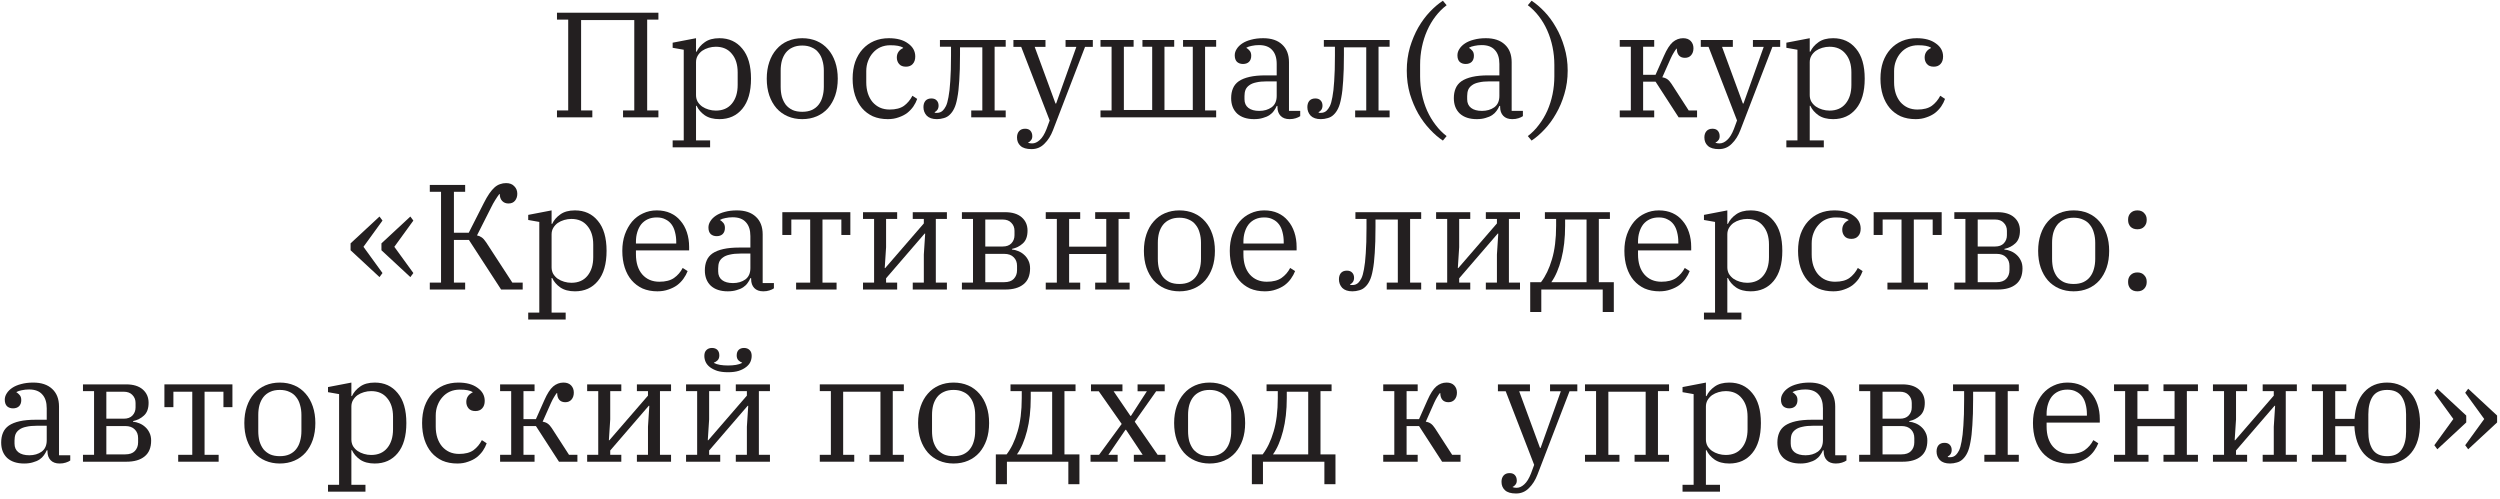 <svg width="406" height="81" viewBox="0 0 406 81" fill="none" xmlns="http://www.w3.org/2000/svg">
<path d="M90.453 17.936H92.277V3.185H90.453V2.065H106.925V3.185H105.1V17.936H106.925V19.056H101.182V17.936H103.007V3.258H94.37V17.936H96.195V19.056H90.453V17.936Z" fill="#231F20"/>
<path d="M109.239 22.805H111.039V8.078L109.239 7.761V6.934L113.034 6.204V8.394H113.132C113.407 7.794 113.845 7.283 114.446 6.861C115.046 6.423 115.84 6.204 116.83 6.204C118.387 6.204 119.628 6.772 120.553 7.907C121.493 9.027 121.964 10.65 121.964 12.776C121.964 14.902 121.493 16.532 120.553 17.669C119.628 18.788 118.387 19.348 116.83 19.348C115.857 19.348 115.062 19.137 114.446 18.715C113.845 18.293 113.407 17.782 113.132 17.182H113.034V22.805H115.321V23.924H109.239V22.805ZM116.246 17.961C117.365 17.961 118.233 17.587 118.849 16.841C119.482 16.078 119.798 15.064 119.798 13.798V11.754C119.798 10.488 119.482 9.482 118.849 8.735C118.233 7.972 117.365 7.591 116.246 7.591C115.857 7.591 115.467 7.648 115.078 7.761C114.689 7.875 114.34 8.037 114.032 8.248C113.74 8.459 113.497 8.727 113.302 9.052C113.124 9.36 113.034 9.709 113.034 10.098V15.453C113.034 15.843 113.124 16.2 113.302 16.524C113.497 16.833 113.74 17.092 114.032 17.303C114.34 17.514 114.689 17.677 115.078 17.79C115.467 17.904 115.857 17.961 116.246 17.961Z" fill="#231F20"/>
<path d="M130.286 18.155C130.886 18.155 131.405 18.058 131.843 17.863C132.297 17.652 132.662 17.368 132.938 17.011C133.23 16.638 133.441 16.208 133.571 15.721C133.717 15.218 133.79 14.674 133.79 14.09V11.461C133.79 10.877 133.717 10.342 133.571 9.855C133.441 9.352 133.23 8.922 132.938 8.565C132.662 8.191 132.297 7.907 131.843 7.713C131.405 7.502 130.886 7.396 130.286 7.396C129.67 7.396 129.143 7.502 128.705 7.713C128.267 7.907 127.902 8.191 127.61 8.565C127.334 8.922 127.123 9.352 126.977 9.855C126.847 10.342 126.782 10.877 126.782 11.461V14.09C126.782 14.674 126.847 15.218 126.977 15.721C127.123 16.208 127.334 16.638 127.61 17.011C127.902 17.368 128.267 17.652 128.705 17.863C129.143 18.058 129.67 18.155 130.286 18.155ZM130.286 19.348C129.426 19.348 128.64 19.194 127.926 18.886C127.212 18.577 126.604 18.139 126.101 17.571C125.598 16.987 125.209 16.297 124.933 15.502C124.658 14.691 124.52 13.782 124.52 12.776C124.52 11.786 124.658 10.885 124.933 10.074C125.209 9.262 125.598 8.573 126.101 8.005C126.604 7.421 127.212 6.974 127.926 6.666C128.64 6.358 129.426 6.204 130.286 6.204C131.146 6.204 131.932 6.358 132.646 6.666C133.36 6.974 133.968 7.421 134.471 8.005C134.974 8.573 135.363 9.262 135.639 10.074C135.915 10.885 136.053 11.786 136.053 12.776C136.053 13.782 135.915 14.691 135.639 15.502C135.363 16.297 134.974 16.987 134.471 17.571C133.968 18.139 133.36 18.577 132.646 18.886C131.932 19.194 131.146 19.348 130.286 19.348Z" fill="#231F20"/>
<path d="M144.185 19.348C143.277 19.348 142.466 19.194 141.752 18.886C141.054 18.561 140.462 18.115 139.976 17.547C139.489 16.963 139.116 16.273 138.856 15.478C138.597 14.666 138.467 13.766 138.467 12.776C138.467 11.77 138.605 10.861 138.881 10.05C139.173 9.238 139.578 8.548 140.097 7.981C140.616 7.413 141.233 6.974 141.947 6.666C142.676 6.358 143.479 6.204 144.355 6.204C145.669 6.204 146.707 6.488 147.47 7.056C148.248 7.607 148.638 8.313 148.638 9.173C148.638 9.693 148.5 10.098 148.224 10.39C147.964 10.682 147.599 10.829 147.129 10.829C146.626 10.829 146.253 10.682 146.01 10.39C145.766 10.098 145.645 9.749 145.645 9.344C145.645 8.987 145.734 8.678 145.912 8.419C146.091 8.159 146.342 7.956 146.667 7.81V7.737C146.456 7.607 146.18 7.51 145.839 7.445C145.515 7.38 145.093 7.348 144.574 7.348C144.007 7.348 143.479 7.453 142.993 7.664C142.522 7.875 142.117 8.175 141.776 8.565C141.436 8.938 141.168 9.384 140.973 9.903C140.779 10.407 140.681 10.958 140.681 11.559V13.36C140.681 14.025 140.771 14.634 140.949 15.186C141.127 15.721 141.379 16.184 141.703 16.573C142.044 16.963 142.441 17.263 142.895 17.474C143.366 17.685 143.893 17.79 144.477 17.79C145.466 17.79 146.245 17.587 146.813 17.182C147.38 16.76 147.835 16.216 148.175 15.551L148.954 16.062C148.808 16.484 148.597 16.898 148.321 17.303C148.045 17.693 147.713 18.042 147.324 18.35C146.934 18.642 146.472 18.877 145.937 19.056C145.418 19.251 144.834 19.348 144.185 19.348Z" fill="#231F20"/>
<path d="M152.158 19.348C151.428 19.348 150.877 19.161 150.504 18.788C150.147 18.399 149.968 17.936 149.968 17.401C149.968 16.979 150.074 16.638 150.285 16.378C150.512 16.119 150.836 15.989 151.258 15.989C151.631 15.989 151.915 16.094 152.109 16.305C152.32 16.516 152.426 16.8 152.426 17.157C152.426 17.417 152.361 17.644 152.231 17.839C152.101 18.017 151.955 18.139 151.793 18.204V18.277C151.842 18.309 151.899 18.326 151.963 18.326C152.045 18.326 152.118 18.326 152.182 18.326C152.555 18.326 152.872 18.196 153.131 17.936C153.294 17.774 153.456 17.539 153.618 17.23C153.78 16.906 153.918 16.419 154.032 15.77C154.161 15.121 154.259 14.261 154.324 13.19C154.405 12.102 154.445 10.715 154.445 9.027V7.591H152.645V6.496H163.326V7.591H161.526V17.936H163.326V19.056H157.73V17.936H159.53V7.688H155.905V8.905C155.905 10.593 155.865 11.997 155.783 13.117C155.719 14.236 155.613 15.161 155.467 15.892C155.337 16.622 155.167 17.198 154.956 17.62C154.762 18.026 154.526 18.358 154.251 18.618C153.975 18.894 153.65 19.08 153.277 19.178C152.904 19.291 152.531 19.348 152.158 19.348Z" fill="#231F20"/>
<path d="M167.523 24.216C166.696 24.216 166.096 24.038 165.723 23.681C165.35 23.34 165.163 22.886 165.163 22.318C165.163 21.896 165.277 21.555 165.504 21.295C165.731 21.036 166.056 20.906 166.477 20.906C166.85 20.906 167.134 21.011 167.329 21.222C167.54 21.45 167.645 21.75 167.645 22.123C167.645 22.399 167.572 22.618 167.426 22.78C167.296 22.959 167.15 23.072 166.988 23.121V23.194C167.167 23.259 167.377 23.291 167.621 23.291C168.043 23.291 168.456 23.105 168.862 22.732C169.267 22.375 169.632 21.782 169.957 20.955L170.468 19.567L165.845 7.615H164.579V6.496H169.786V7.615H168.034L171.416 16.817H171.514L174.798 7.615H173.047V6.496H177.475V7.615H176.21L171.003 21.149C170.662 22.042 170.2 22.772 169.616 23.34C169.048 23.924 168.351 24.216 167.523 24.216Z" fill="#231F20"/>
<path d="M178.721 17.936H180.521V7.591H178.721V6.496H184.098V7.591H182.516V17.863H187.115V7.591H185.533V6.496H190.691V7.591H189.11V17.863H193.708V7.591H192.127V6.496H197.504V7.591H195.704V17.936H197.504V19.056H178.721V17.936Z" fill="#231F20"/>
<path d="M203.662 19.348C202.494 19.348 201.577 19.048 200.912 18.447C200.263 17.831 199.939 16.995 199.939 15.94C199.939 15.34 200.036 14.812 200.231 14.358C200.426 13.887 200.742 13.498 201.18 13.19C201.634 12.881 202.218 12.646 202.932 12.484C203.645 12.321 204.513 12.24 205.535 12.24H207.336V10.39C207.336 9.4 207.092 8.646 206.606 8.127C206.135 7.591 205.422 7.323 204.464 7.323C204.043 7.323 203.653 7.364 203.297 7.445C202.94 7.51 202.648 7.607 202.421 7.737V7.786C202.599 7.883 202.769 8.029 202.932 8.224C203.11 8.419 203.199 8.695 203.199 9.052C203.199 9.473 203.078 9.806 202.834 10.05C202.591 10.277 202.267 10.39 201.861 10.39C201.472 10.39 201.147 10.277 200.888 10.05C200.645 9.806 200.523 9.449 200.523 8.979C200.523 8.621 200.628 8.281 200.839 7.956C201.05 7.615 201.35 7.315 201.739 7.056C202.129 6.796 202.607 6.593 203.175 6.447C203.759 6.285 204.416 6.204 205.146 6.204C206.46 6.204 207.482 6.544 208.211 7.226C208.958 7.907 209.331 8.865 209.331 10.098V18.009H211.155V18.861C210.977 18.991 210.734 19.105 210.426 19.202C210.134 19.299 209.801 19.348 209.428 19.348C208.795 19.348 208.309 19.169 207.968 18.812C207.628 18.456 207.457 17.977 207.457 17.376V17.206H207.336C207.222 17.482 207.068 17.75 206.873 18.009C206.695 18.269 206.46 18.496 206.168 18.691C205.876 18.886 205.519 19.04 205.097 19.153C204.692 19.283 204.213 19.348 203.662 19.348ZM204.513 18.009C205.292 18.009 205.957 17.814 206.508 17.425C207.06 17.019 207.336 16.403 207.336 15.575V13.214H205.754C205.057 13.214 204.473 13.271 204.002 13.384C203.532 13.482 203.159 13.636 202.883 13.847C202.607 14.042 202.404 14.285 202.275 14.577C202.161 14.869 202.104 15.21 202.104 15.599V16.111C202.104 16.727 202.315 17.198 202.737 17.522C203.159 17.847 203.751 18.009 204.513 18.009Z" fill="#231F20"/>
<path d="M214.506 19.348C213.776 19.348 213.225 19.161 212.852 18.788C212.495 18.399 212.316 17.936 212.316 17.401C212.316 16.979 212.422 16.638 212.633 16.378C212.86 16.119 213.184 15.989 213.606 15.989C213.979 15.989 214.263 16.094 214.457 16.305C214.668 16.516 214.774 16.8 214.774 17.157C214.774 17.417 214.709 17.644 214.579 17.839C214.449 18.017 214.303 18.139 214.141 18.204V18.277C214.19 18.309 214.247 18.326 214.311 18.326C214.393 18.326 214.466 18.326 214.53 18.326C214.904 18.326 215.22 18.196 215.479 17.936C215.642 17.774 215.804 17.539 215.966 17.23C216.128 16.906 216.266 16.419 216.38 15.77C216.509 15.121 216.607 14.261 216.672 13.19C216.753 12.102 216.793 10.715 216.793 9.027V7.591H214.993V6.496H225.674V7.591H223.874V17.936H225.674V19.056H220.078V17.936H221.878V7.688H218.253V8.905C218.253 10.593 218.213 11.997 218.131 13.117C218.067 14.236 217.961 15.161 217.815 15.892C217.685 16.622 217.515 17.198 217.304 17.62C217.11 18.026 216.874 18.358 216.599 18.618C216.323 18.894 215.998 19.08 215.625 19.178C215.252 19.291 214.879 19.348 214.506 19.348Z" fill="#231F20"/>
<path d="M234.324 22.829C233.627 22.375 232.929 21.774 232.232 21.028C231.534 20.297 230.901 19.445 230.334 18.472C229.782 17.498 229.328 16.427 228.971 15.259C228.631 14.074 228.46 12.808 228.46 11.461C228.46 10.131 228.631 8.873 228.971 7.688C229.328 6.504 229.782 5.425 230.334 4.451C230.901 3.477 231.534 2.625 232.232 1.895C232.929 1.165 233.627 0.573 234.324 0.118L234.932 0.848C234.267 1.351 233.667 1.952 233.132 2.65C232.597 3.347 232.142 4.118 231.769 4.962C231.396 5.806 231.112 6.699 230.918 7.64C230.723 8.581 230.626 9.546 230.626 10.536V12.411C230.626 13.384 230.723 14.35 230.918 15.307C231.112 16.248 231.396 17.141 231.769 17.985C232.142 18.812 232.597 19.575 233.132 20.273C233.667 20.987 234.267 21.596 234.932 22.099L234.324 22.829Z" fill="#231F20"/>
<path d="M239.825 19.348C238.657 19.348 237.741 19.048 237.076 18.447C236.427 17.831 236.103 16.995 236.103 15.94C236.103 15.34 236.2 14.812 236.395 14.358C236.589 13.887 236.906 13.498 237.344 13.19C237.798 12.881 238.382 12.646 239.095 12.484C239.809 12.321 240.677 12.24 241.699 12.24H243.499V10.39C243.499 9.4 243.256 8.646 242.769 8.127C242.299 7.591 241.585 7.323 240.628 7.323C240.206 7.323 239.817 7.364 239.46 7.445C239.104 7.51 238.812 7.607 238.584 7.737V7.786C238.763 7.883 238.933 8.029 239.095 8.224C239.274 8.419 239.363 8.695 239.363 9.052C239.363 9.473 239.241 9.806 238.998 10.05C238.755 10.277 238.43 10.39 238.025 10.39C237.636 10.39 237.311 10.277 237.052 10.05C236.808 9.806 236.687 9.449 236.687 8.979C236.687 8.621 236.792 8.281 237.003 7.956C237.214 7.615 237.514 7.315 237.903 7.056C238.292 6.796 238.771 6.593 239.339 6.447C239.923 6.285 240.58 6.204 241.31 6.204C242.623 6.204 243.645 6.544 244.375 7.226C245.121 7.907 245.494 8.865 245.494 10.098V18.009H247.319V18.861C247.141 18.991 246.898 19.105 246.589 19.202C246.297 19.299 245.965 19.348 245.592 19.348C244.959 19.348 244.473 19.169 244.132 18.812C243.791 18.456 243.621 17.977 243.621 17.376V17.206H243.499C243.386 17.482 243.232 17.75 243.037 18.009C242.859 18.269 242.623 18.496 242.331 18.691C242.039 18.886 241.683 19.04 241.261 19.153C240.855 19.283 240.377 19.348 239.825 19.348ZM240.677 18.009C241.455 18.009 242.121 17.814 242.672 17.425C243.224 17.019 243.499 16.403 243.499 15.575V13.214H241.918C241.22 13.214 240.636 13.271 240.166 13.384C239.696 13.482 239.322 13.636 239.047 13.847C238.771 14.042 238.568 14.285 238.438 14.577C238.325 14.869 238.268 15.21 238.268 15.599V16.111C238.268 16.727 238.479 17.198 238.901 17.522C239.322 17.847 239.915 18.009 240.677 18.009Z" fill="#231F20"/>
<path d="M248.12 22.099C248.785 21.596 249.385 20.987 249.92 20.273C250.455 19.575 250.91 18.812 251.283 17.985C251.656 17.141 251.94 16.248 252.134 15.307C252.329 14.35 252.426 13.384 252.426 12.411V10.536C252.426 9.546 252.329 8.581 252.134 7.64C251.94 6.699 251.656 5.806 251.283 4.962C250.91 4.118 250.455 3.347 249.92 2.65C249.385 1.952 248.785 1.351 248.12 0.848L248.728 0.118C249.425 0.573 250.123 1.165 250.82 1.895C251.518 2.625 252.142 3.477 252.694 4.451C253.262 5.425 253.716 6.504 254.056 7.688C254.413 8.873 254.592 10.131 254.592 11.461C254.592 12.808 254.413 14.074 254.056 15.259C253.716 16.427 253.262 17.498 252.694 18.472C252.142 19.445 251.518 20.297 250.82 21.028C250.123 21.774 249.425 22.375 248.728 22.829L248.12 22.099Z" fill="#231F20"/>
<path d="M263.047 17.936H264.848V7.591H263.047V6.496H268.643V7.591H266.843V12.143H268.862L270.225 9.076C270.695 8.005 271.174 7.258 271.66 6.836C272.163 6.415 272.723 6.204 273.339 6.204C273.875 6.204 274.288 6.358 274.58 6.666C274.872 6.974 275.018 7.364 275.018 7.834C275.018 8.305 274.888 8.686 274.629 8.979C274.386 9.254 274.053 9.392 273.631 9.392C273.21 9.392 272.885 9.262 272.658 9.003C272.431 8.743 272.317 8.378 272.317 7.907H272.244C272.115 8.07 271.969 8.289 271.806 8.565C271.644 8.824 271.482 9.133 271.32 9.49L269.957 12.557C270.282 12.605 270.557 12.711 270.785 12.873C271.012 13.035 271.231 13.279 271.441 13.603L274.24 17.936H275.602V19.056H272.609L268.862 13.263H266.843V17.936H268.643V19.056H263.047V17.936Z" fill="#231F20"/>
<path d="M279.151 24.216C278.324 24.216 277.724 24.038 277.351 23.681C276.978 23.34 276.791 22.886 276.791 22.318C276.791 21.896 276.905 21.555 277.132 21.295C277.359 21.036 277.683 20.906 278.105 20.906C278.478 20.906 278.762 21.011 278.957 21.222C279.167 21.45 279.273 21.75 279.273 22.123C279.273 22.399 279.2 22.618 279.054 22.78C278.924 22.959 278.778 23.072 278.616 23.121V23.194C278.794 23.259 279.005 23.291 279.248 23.291C279.67 23.291 280.084 23.105 280.489 22.732C280.895 22.375 281.26 21.782 281.584 20.955L282.095 19.567L277.472 7.615H276.207V6.496H281.414V7.615H279.662L283.044 16.817H283.141L286.426 7.615H284.674V6.496H289.103V7.615H287.837L282.63 21.149C282.29 22.042 281.828 22.772 281.244 23.34C280.676 23.924 279.978 24.216 279.151 24.216Z" fill="#231F20"/>
<path d="M290.105 22.805H291.906V8.078L290.105 7.761V6.934L293.901 6.204V8.394H293.998C294.274 7.794 294.712 7.283 295.312 6.861C295.912 6.423 296.707 6.204 297.696 6.204C299.253 6.204 300.494 6.772 301.419 7.907C302.36 9.027 302.83 10.65 302.83 12.776C302.83 14.902 302.36 16.532 301.419 17.669C300.494 18.788 299.253 19.348 297.696 19.348C296.723 19.348 295.928 19.137 295.312 18.715C294.712 18.293 294.274 17.782 293.998 17.182H293.901V22.805H296.188V23.924H290.105V22.805ZM297.112 17.961C298.232 17.961 299.099 17.587 299.716 16.841C300.348 16.078 300.665 15.064 300.665 13.798V11.754C300.665 10.488 300.348 9.482 299.716 8.735C299.099 7.972 298.232 7.591 297.112 7.591C296.723 7.591 296.334 7.648 295.944 7.761C295.555 7.875 295.206 8.037 294.898 8.248C294.606 8.459 294.363 8.727 294.168 9.052C293.99 9.36 293.901 9.709 293.901 10.098V15.453C293.901 15.843 293.99 16.2 294.168 16.524C294.363 16.833 294.606 17.092 294.898 17.303C295.206 17.514 295.555 17.677 295.944 17.79C296.334 17.904 296.723 17.961 297.112 17.961Z" fill="#231F20"/>
<path d="M311.104 19.348C310.195 19.348 309.384 19.194 308.671 18.886C307.973 18.561 307.381 18.115 306.894 17.547C306.408 16.963 306.035 16.273 305.775 15.478C305.516 14.666 305.386 13.766 305.386 12.776C305.386 11.77 305.524 10.861 305.8 10.05C306.092 9.238 306.497 8.548 307.016 7.981C307.535 7.413 308.152 6.974 308.865 6.666C309.595 6.358 310.398 6.204 311.274 6.204C312.588 6.204 313.626 6.488 314.388 7.056C315.167 7.607 315.556 8.313 315.556 9.173C315.556 9.693 315.418 10.098 315.143 10.39C314.883 10.682 314.518 10.829 314.048 10.829C313.545 10.829 313.172 10.682 312.929 10.39C312.685 10.098 312.564 9.749 312.564 9.344C312.564 8.987 312.653 8.678 312.831 8.419C313.01 8.159 313.261 7.956 313.586 7.81V7.737C313.375 7.607 313.099 7.51 312.758 7.445C312.434 7.38 312.012 7.348 311.493 7.348C310.925 7.348 310.398 7.453 309.912 7.664C309.441 7.875 309.036 8.175 308.695 8.565C308.354 8.938 308.087 9.384 307.892 9.903C307.697 10.407 307.6 10.958 307.6 11.559V13.36C307.6 14.025 307.689 14.634 307.868 15.186C308.046 15.721 308.298 16.184 308.622 16.573C308.963 16.963 309.36 17.263 309.814 17.474C310.285 17.685 310.812 17.79 311.396 17.79C312.385 17.79 313.164 17.587 313.731 17.182C314.299 16.76 314.753 16.216 315.094 15.551L315.873 16.062C315.727 16.484 315.516 16.898 315.24 17.303C314.964 17.693 314.632 18.042 314.242 18.35C313.853 18.642 313.391 18.877 312.856 19.056C312.337 19.251 311.753 19.348 311.104 19.348Z" fill="#231F20"/>
<path d="M56.934 40.642V39.522L61.63 35.165L62.117 35.822L59.026 40.082L62.117 44.342L61.63 44.999L56.934 40.642ZM61.946 40.642V39.522L66.642 35.165L67.129 35.822L64.039 40.082L67.129 44.342L66.642 44.999L61.946 40.642Z" fill="#231F20"/>
<path d="M69.799 45.899H71.624V31.148H69.799V30.029H75.541V31.148H73.717V37.794H76.126L78.534 33.047C78.859 32.398 79.167 31.862 79.459 31.44C79.751 31.018 80.035 30.686 80.31 30.442C80.602 30.183 80.903 30.004 81.211 29.907C81.519 29.793 81.843 29.736 82.184 29.736C82.768 29.736 83.214 29.907 83.522 30.248C83.847 30.572 84.009 30.978 84.009 31.465C84.009 31.903 83.887 32.276 83.644 32.584C83.4 32.893 83.044 33.047 82.573 33.047C82.151 33.047 81.811 32.909 81.551 32.633C81.292 32.357 81.162 31.984 81.162 31.514H81.089C80.878 31.789 80.651 32.122 80.408 32.511C80.164 32.901 79.954 33.282 79.775 33.656L77.464 38.232C77.739 38.28 77.991 38.386 78.218 38.548C78.445 38.694 78.688 38.962 78.948 39.352L83.206 45.899H84.885V47.019H81.381L76.15 38.962H73.717V45.899H75.541V47.019H69.799V45.899Z" fill="#231F20"/>
<path d="M85.782 50.768H87.582V36.041L85.782 35.725V34.897L89.578 34.167V36.357H89.675C89.951 35.757 90.388 35.246 90.989 34.824C91.589 34.386 92.384 34.167 93.373 34.167C94.93 34.167 96.171 34.735 97.096 35.871C98.037 36.99 98.507 38.613 98.507 40.739C98.507 42.865 98.037 44.496 97.096 45.632C96.171 46.751 94.93 47.311 93.373 47.311C92.4 47.311 91.605 47.1 90.989 46.678C90.388 46.256 89.951 45.745 89.675 45.145H89.578V50.768H91.865V51.887H85.782V50.768ZM92.789 45.924C93.908 45.924 94.776 45.55 95.393 44.804C96.025 44.041 96.341 43.027 96.341 41.761V39.717C96.341 38.451 96.025 37.445 95.393 36.698C94.776 35.935 93.908 35.554 92.789 35.554C92.4 35.554 92.01 35.611 91.621 35.725C91.232 35.838 90.883 36 90.575 36.211C90.283 36.422 90.04 36.69 89.845 37.015C89.667 37.323 89.578 37.672 89.578 38.061V43.416C89.578 43.806 89.667 44.163 89.845 44.487C90.04 44.796 90.283 45.056 90.575 45.267C90.883 45.477 91.232 45.64 91.621 45.753C92.01 45.867 92.4 45.924 92.789 45.924Z" fill="#231F20"/>
<path d="M106.756 47.311C105.864 47.311 105.061 47.157 104.347 46.849C103.65 46.524 103.058 46.078 102.571 45.51C102.085 44.942 101.712 44.252 101.452 43.441C101.193 42.63 101.063 41.729 101.063 40.739C101.063 39.765 101.201 38.881 101.476 38.086C101.768 37.274 102.158 36.577 102.644 35.992C103.147 35.408 103.739 34.962 104.42 34.654C105.102 34.329 105.848 34.167 106.659 34.167C107.486 34.167 108.224 34.313 108.873 34.605C109.522 34.897 110.065 35.311 110.503 35.846C110.957 36.366 111.306 36.99 111.549 37.721C111.793 38.451 111.914 39.246 111.914 40.106V40.666H103.277V41.299C103.277 42.678 103.618 43.765 104.299 44.561C104.996 45.356 105.921 45.753 107.073 45.753C108.078 45.753 108.873 45.55 109.457 45.145C110.057 44.723 110.528 44.179 110.868 43.514L111.671 44.025C111.509 44.447 111.282 44.861 110.99 45.267C110.714 45.656 110.373 46.005 109.968 46.313C109.562 46.605 109.092 46.841 108.557 47.019C108.021 47.214 107.421 47.311 106.756 47.311ZM103.277 39.546H109.822V39.303C109.822 38.735 109.757 38.207 109.627 37.721C109.514 37.234 109.327 36.812 109.068 36.455C108.808 36.098 108.476 35.822 108.07 35.627C107.681 35.416 107.21 35.311 106.659 35.311C106.107 35.311 105.621 35.408 105.199 35.603C104.777 35.798 104.42 36.074 104.128 36.431C103.853 36.788 103.642 37.209 103.496 37.696C103.35 38.167 103.277 38.686 103.277 39.254V39.546Z" fill="#231F20"/>
<path d="M118.189 47.311C117.021 47.311 116.105 47.011 115.44 46.41C114.791 45.794 114.467 44.958 114.467 43.903C114.467 43.303 114.564 42.776 114.759 42.321C114.953 41.85 115.27 41.461 115.708 41.153C116.162 40.844 116.746 40.609 117.459 40.447C118.173 40.285 119.041 40.203 120.063 40.203H121.863V38.353C121.863 37.364 121.62 36.609 121.133 36.09C120.663 35.554 119.949 35.286 118.992 35.286C118.57 35.286 118.181 35.327 117.824 35.408C117.467 35.473 117.176 35.57 116.948 35.7V35.749C117.127 35.846 117.297 35.992 117.459 36.187C117.638 36.382 117.727 36.658 117.727 37.015C117.727 37.437 117.605 37.769 117.362 38.013C117.119 38.24 116.794 38.353 116.389 38.353C116 38.353 115.675 38.24 115.416 38.013C115.172 37.769 115.051 37.412 115.051 36.942C115.051 36.585 115.156 36.244 115.367 35.919C115.578 35.578 115.878 35.278 116.267 35.019C116.656 34.759 117.135 34.556 117.703 34.41C118.287 34.248 118.944 34.167 119.673 34.167C120.987 34.167 122.009 34.508 122.739 35.189C123.485 35.871 123.858 36.828 123.858 38.061V45.972H125.683V46.824C125.505 46.954 125.262 47.068 124.953 47.165C124.661 47.263 124.329 47.311 123.956 47.311C123.323 47.311 122.837 47.133 122.496 46.776C122.155 46.419 121.985 45.94 121.985 45.34V45.169H121.863C121.75 45.445 121.596 45.713 121.401 45.972C121.223 46.232 120.987 46.459 120.695 46.654C120.403 46.849 120.047 47.003 119.625 47.116C119.219 47.246 118.741 47.311 118.189 47.311ZM119.041 45.972C119.819 45.972 120.485 45.778 121.036 45.388C121.588 44.983 121.863 44.366 121.863 43.538V41.177H120.282C119.584 41.177 119 41.234 118.53 41.347C118.06 41.445 117.686 41.599 117.411 41.81C117.135 42.005 116.932 42.248 116.802 42.54C116.689 42.832 116.632 43.173 116.632 43.563V44.074C116.632 44.69 116.843 45.161 117.265 45.486C117.686 45.81 118.279 45.972 119.041 45.972Z" fill="#231F20"/>
<path d="M129.289 45.899H131.576V35.651H128.511V38.159H127.051V34.459H138.097V38.159H136.637V35.651H133.571V45.899H135.859V47.019H129.289V45.899Z" fill="#231F20"/>
<path d="M140.152 45.899H141.952V35.554H140.152V34.459H145.699V35.554H143.899V40.155L143.68 43.538H143.753L150.03 36.284V35.554H148.23V34.459H153.777V35.554H151.977V45.899H153.777V47.019H148.23V45.899H150.03V41.347L150.249 37.94H150.152L143.899 45.193V45.899H145.699V47.019H140.152V45.899Z" fill="#231F20"/>
<path d="M156.214 45.899H158.015V35.554H156.214V34.459H163.222C164.389 34.459 165.29 34.735 165.922 35.286C166.555 35.838 166.871 36.56 166.871 37.453C166.871 38.378 166.62 39.068 166.117 39.522C165.63 39.976 165.038 40.276 164.341 40.422V40.52C164.698 40.552 165.046 40.642 165.387 40.788C165.744 40.934 166.06 41.136 166.336 41.396C166.612 41.64 166.839 41.948 167.017 42.321C167.196 42.678 167.285 43.1 167.285 43.587C167.285 44.739 166.928 45.599 166.214 46.167C165.517 46.735 164.535 47.019 163.27 47.019H156.214V45.899ZM163.076 45.826C163.773 45.826 164.292 45.648 164.633 45.291C164.99 44.918 165.168 44.447 165.168 43.879V43.173C165.168 42.605 164.99 42.143 164.633 41.786C164.276 41.412 163.757 41.226 163.076 41.226H160.01V45.826H163.076ZM162.832 40.033C163.449 40.033 163.919 39.863 164.243 39.522C164.584 39.165 164.754 38.727 164.754 38.207V37.477C164.754 36.958 164.584 36.528 164.243 36.187C163.919 35.83 163.449 35.651 162.832 35.651H160.01V40.033H162.832Z" fill="#231F20"/>
<path d="M169.829 45.899H171.63V35.554H169.829V34.459H175.425V35.554H173.625V40.057H179.659V35.554H177.858V34.459H183.454V35.554H181.654V45.899H183.454V47.019H177.858V45.899H179.659V41.25H173.625V45.899H175.425V47.019H169.829V45.899Z" fill="#231F20"/>
<path d="M191.536 46.118C192.136 46.118 192.655 46.021 193.093 45.826C193.547 45.615 193.912 45.331 194.188 44.974C194.48 44.601 194.691 44.171 194.821 43.684C194.967 43.181 195.04 42.638 195.04 42.053V39.425C195.04 38.84 194.967 38.305 194.821 37.818C194.691 37.315 194.48 36.885 194.188 36.528C193.912 36.155 193.547 35.871 193.093 35.676C192.655 35.465 192.136 35.359 191.536 35.359C190.92 35.359 190.392 35.465 189.955 35.676C189.517 35.871 189.152 36.155 188.86 36.528C188.584 36.885 188.373 37.315 188.227 37.818C188.097 38.305 188.032 38.84 188.032 39.425V42.053C188.032 42.638 188.097 43.181 188.227 43.684C188.373 44.171 188.584 44.601 188.86 44.974C189.152 45.331 189.517 45.615 189.955 45.826C190.392 46.021 190.92 46.118 191.536 46.118ZM191.536 47.311C190.676 47.311 189.89 47.157 189.176 46.849C188.462 46.54 187.854 46.102 187.351 45.534C186.848 44.95 186.459 44.26 186.183 43.465C185.908 42.654 185.77 41.745 185.77 40.739C185.77 39.749 185.908 38.848 186.183 38.037C186.459 37.226 186.848 36.536 187.351 35.968C187.854 35.384 188.462 34.938 189.176 34.629C189.89 34.321 190.676 34.167 191.536 34.167C192.396 34.167 193.182 34.321 193.896 34.629C194.61 34.938 195.218 35.384 195.721 35.968C196.224 36.536 196.613 37.226 196.889 38.037C197.165 38.848 197.302 39.749 197.302 40.739C197.302 41.745 197.165 42.654 196.889 43.465C196.613 44.26 196.224 44.95 195.721 45.534C195.218 46.102 194.61 46.54 193.896 46.849C193.182 47.157 192.396 47.311 191.536 47.311Z" fill="#231F20"/>
<path d="M205.411 47.311C204.518 47.311 203.716 47.157 203.002 46.849C202.304 46.524 201.712 46.078 201.226 45.51C200.739 44.942 200.366 44.252 200.106 43.441C199.847 42.63 199.717 41.729 199.717 40.739C199.717 39.765 199.855 38.881 200.131 38.086C200.423 37.274 200.812 36.577 201.299 35.992C201.802 35.408 202.394 34.962 203.075 34.654C203.756 34.329 204.502 34.167 205.313 34.167C206.141 34.167 206.879 34.313 207.527 34.605C208.176 34.897 208.72 35.311 209.158 35.846C209.612 36.366 209.96 36.99 210.204 37.721C210.447 38.451 210.569 39.246 210.569 40.106V40.666H201.931V41.299C201.931 42.678 202.272 43.765 202.953 44.561C203.651 45.356 204.575 45.753 205.727 45.753C206.733 45.753 207.527 45.55 208.111 45.145C208.711 44.723 209.182 44.179 209.523 43.514L210.325 44.025C210.163 44.447 209.936 44.861 209.644 45.267C209.368 45.656 209.028 46.005 208.622 46.313C208.217 46.605 207.746 46.841 207.211 47.019C206.676 47.214 206.076 47.311 205.411 47.311ZM201.931 39.546H208.476V39.303C208.476 38.735 208.411 38.207 208.282 37.721C208.168 37.234 207.982 36.812 207.722 36.455C207.462 36.098 207.13 35.822 206.724 35.627C206.335 35.416 205.865 35.311 205.313 35.311C204.762 35.311 204.275 35.408 203.853 35.603C203.432 35.798 203.075 36.074 202.783 36.431C202.507 36.788 202.296 37.209 202.15 37.696C202.004 38.167 201.931 38.686 201.931 39.254V39.546Z" fill="#231F20"/>
<path d="M219.633 47.311C218.903 47.311 218.352 47.124 217.979 46.751C217.622 46.362 217.444 45.899 217.444 45.364C217.444 44.942 217.549 44.601 217.76 44.342C217.987 44.082 218.311 43.952 218.733 43.952C219.106 43.952 219.39 44.057 219.585 44.269C219.796 44.479 219.901 44.763 219.901 45.12C219.901 45.38 219.836 45.607 219.706 45.802C219.577 45.98 219.431 46.102 219.268 46.167V46.24C219.317 46.273 219.374 46.289 219.439 46.289C219.52 46.289 219.593 46.289 219.658 46.289C220.031 46.289 220.347 46.159 220.607 45.899C220.769 45.737 220.931 45.502 221.093 45.193C221.255 44.869 221.393 44.382 221.507 43.733C221.637 43.084 221.734 42.224 221.799 41.153C221.88 40.066 221.92 38.678 221.92 36.99V35.554H220.12V34.459H230.801V35.554H229.001V45.899H230.801V47.019H225.205V45.899H227.006V35.651H223.38V36.869C223.38 38.556 223.34 39.96 223.259 41.08C223.194 42.199 223.088 43.124 222.942 43.855C222.813 44.585 222.642 45.161 222.431 45.583C222.237 45.989 222.002 46.321 221.726 46.581C221.45 46.857 221.126 47.043 220.753 47.141C220.379 47.254 220.006 47.311 219.633 47.311Z" fill="#231F20"/>
<path d="M233.223 45.899H235.023V35.554H233.223V34.459H238.77V35.554H236.97V40.155L236.751 43.538H236.824L243.101 36.284V35.554H241.3V34.459H246.848V35.554H245.047V45.899H246.848V47.019H241.3V45.899H243.101V41.347L243.32 37.94H243.223L236.97 45.193V45.899H238.77V47.019H233.223V45.899Z" fill="#231F20"/>
<path d="M248.506 45.826H250.258C251.004 44.853 251.596 43.619 252.034 42.126C252.488 40.617 252.715 38.8 252.715 36.674V35.554H250.891V34.459H261.45V35.554H259.65V45.826H262.083V50.67H260.282V47.019H250.307V50.67H248.506V45.826ZM257.655 45.826V35.651H254.175V36.674C254.175 38.67 253.973 40.455 253.567 42.029C253.162 43.603 252.618 44.869 251.937 45.826H257.655Z" fill="#231F20"/>
<path d="M269.493 47.311C268.601 47.311 267.798 47.157 267.084 46.849C266.387 46.524 265.795 46.078 265.308 45.51C264.822 44.942 264.449 44.252 264.189 43.441C263.929 42.63 263.8 41.729 263.8 40.739C263.8 39.765 263.938 38.881 264.213 38.086C264.505 37.274 264.895 36.577 265.381 35.992C265.884 35.408 266.476 34.962 267.157 34.654C267.839 34.329 268.585 34.167 269.396 34.167C270.223 34.167 270.961 34.313 271.61 34.605C272.259 34.897 272.802 35.311 273.24 35.846C273.694 36.366 274.043 36.99 274.286 37.721C274.53 38.451 274.651 39.246 274.651 40.106V40.666H266.014V41.299C266.014 42.678 266.354 43.765 267.036 44.561C267.733 45.356 268.658 45.753 269.809 45.753C270.815 45.753 271.61 45.55 272.194 45.145C272.794 44.723 273.264 44.179 273.605 43.514L274.408 44.025C274.246 44.447 274.019 44.861 273.727 45.267C273.451 45.656 273.11 46.005 272.705 46.313C272.299 46.605 271.829 46.841 271.294 47.019C270.758 47.214 270.158 47.311 269.493 47.311ZM266.014 39.546H272.559V39.303C272.559 38.735 272.494 38.207 272.364 37.721C272.251 37.234 272.064 36.812 271.805 36.455C271.545 36.098 271.213 35.822 270.807 35.627C270.418 35.416 269.947 35.311 269.396 35.311C268.844 35.311 268.358 35.408 267.936 35.603C267.514 35.798 267.157 36.074 266.865 36.431C266.59 36.788 266.379 37.209 266.233 37.696C266.087 38.167 266.014 38.686 266.014 39.254V39.546Z" fill="#231F20"/>
<path d="M276.723 50.768H278.523V36.041L276.723 35.725V34.897L280.518 34.167V36.357H280.616C280.891 35.757 281.329 35.246 281.929 34.824C282.53 34.386 283.324 34.167 284.314 34.167C285.871 34.167 287.112 34.735 288.037 35.871C288.977 36.99 289.448 38.613 289.448 40.739C289.448 42.865 288.977 44.496 288.037 45.632C287.112 46.751 285.871 47.311 284.314 47.311C283.341 47.311 282.546 47.1 281.929 46.678C281.329 46.256 280.891 45.745 280.616 45.145H280.518V50.768H282.805V51.887H276.723V50.768ZM283.73 45.924C284.849 45.924 285.717 45.55 286.333 44.804C286.966 44.041 287.282 43.027 287.282 41.761V39.717C287.282 38.451 286.966 37.445 286.333 36.698C285.717 35.935 284.849 35.554 283.73 35.554C283.341 35.554 282.951 35.611 282.562 35.725C282.173 35.838 281.824 36 281.516 36.211C281.224 36.422 280.981 36.69 280.786 37.015C280.608 37.323 280.518 37.672 280.518 38.061V43.416C280.518 43.806 280.608 44.163 280.786 44.487C280.981 44.796 281.224 45.056 281.516 45.267C281.824 45.477 282.173 45.64 282.562 45.753C282.951 45.867 283.341 45.924 283.73 45.924Z" fill="#231F20"/>
<path d="M297.721 47.311C296.813 47.311 296.002 47.157 295.288 46.849C294.591 46.524 293.999 46.078 293.512 45.51C293.026 44.926 292.652 44.236 292.393 43.441C292.133 42.63 292.004 41.729 292.004 40.739C292.004 39.733 292.142 38.824 292.417 38.013C292.709 37.201 293.115 36.512 293.634 35.944C294.153 35.376 294.769 34.938 295.483 34.629C296.213 34.321 297.016 34.167 297.892 34.167C299.206 34.167 300.244 34.451 301.006 35.019C301.785 35.57 302.174 36.276 302.174 37.136C302.174 37.656 302.036 38.061 301.76 38.353C301.501 38.646 301.136 38.792 300.665 38.792C300.163 38.792 299.79 38.646 299.546 38.353C299.303 38.061 299.181 37.712 299.181 37.307C299.181 36.95 299.27 36.641 299.449 36.382C299.627 36.122 299.879 35.919 300.203 35.773V35.7C299.992 35.57 299.717 35.473 299.376 35.408C299.051 35.343 298.63 35.311 298.111 35.311C297.543 35.311 297.016 35.416 296.529 35.627C296.059 35.838 295.653 36.138 295.313 36.528C294.972 36.901 294.704 37.347 294.51 37.867C294.315 38.37 294.218 38.921 294.218 39.522V41.323C294.218 41.989 294.307 42.597 294.485 43.149C294.664 43.684 294.915 44.147 295.24 44.536C295.58 44.926 295.978 45.226 296.432 45.437C296.902 45.648 297.429 45.753 298.013 45.753C299.003 45.753 299.781 45.55 300.349 45.145C300.917 44.723 301.371 44.179 301.712 43.514L302.49 44.025C302.344 44.447 302.133 44.861 301.858 45.267C301.582 45.656 301.249 46.005 300.86 46.313C300.471 46.605 300.008 46.841 299.473 47.019C298.954 47.214 298.37 47.311 297.721 47.311Z" fill="#231F20"/>
<path d="M306.52 45.899H308.807V35.651H305.741V38.159H304.282V34.459H315.328V38.159H313.868V35.651H310.802V45.899H313.089V47.019H306.52V45.899Z" fill="#231F20"/>
<path d="M317.383 45.899H319.183V35.554H317.383V34.459H324.39C325.558 34.459 326.458 34.735 327.091 35.286C327.724 35.838 328.04 36.56 328.04 37.453C328.04 38.378 327.788 39.068 327.286 39.522C326.799 39.976 326.207 40.276 325.509 40.422V40.52C325.866 40.552 326.215 40.642 326.556 40.788C326.913 40.934 327.229 41.136 327.505 41.396C327.78 41.64 328.007 41.948 328.186 42.321C328.364 42.678 328.453 43.1 328.453 43.587C328.453 44.739 328.097 45.599 327.383 46.167C326.685 46.735 325.704 47.019 324.439 47.019H317.383V45.899ZM324.244 45.826C324.942 45.826 325.461 45.648 325.801 45.291C326.158 44.918 326.337 44.447 326.337 43.879V43.173C326.337 42.605 326.158 42.143 325.801 41.786C325.445 41.412 324.925 41.226 324.244 41.226H321.179V45.826H324.244ZM324.001 40.033C324.617 40.033 325.088 39.863 325.412 39.522C325.753 39.165 325.923 38.727 325.923 38.207V37.477C325.923 36.958 325.753 36.528 325.412 36.187C325.088 35.83 324.617 35.651 324.001 35.651H321.179V40.033H324.001Z" fill="#231F20"/>
<path d="M336.761 46.118C337.362 46.118 337.881 46.021 338.319 45.826C338.773 45.615 339.138 45.331 339.413 44.974C339.705 44.601 339.916 44.171 340.046 43.684C340.192 43.181 340.265 42.638 340.265 42.053V39.425C340.265 38.84 340.192 38.305 340.046 37.818C339.916 37.315 339.705 36.885 339.413 36.528C339.138 36.155 338.773 35.871 338.319 35.676C337.881 35.465 337.362 35.359 336.761 35.359C336.145 35.359 335.618 35.465 335.18 35.676C334.742 35.871 334.377 36.155 334.085 36.528C333.809 36.885 333.598 37.315 333.452 37.818C333.323 38.305 333.258 38.84 333.258 39.425V42.053C333.258 42.638 333.323 43.181 333.452 43.684C333.598 44.171 333.809 44.601 334.085 44.974C334.377 45.331 334.742 45.615 335.18 45.826C335.618 46.021 336.145 46.118 336.761 46.118ZM336.761 47.311C335.902 47.311 335.115 47.157 334.401 46.849C333.688 46.54 333.079 46.102 332.576 45.534C332.074 44.95 331.684 44.26 331.409 43.465C331.133 42.654 330.995 41.745 330.995 40.739C330.995 39.749 331.133 38.848 331.409 38.037C331.684 37.226 332.074 36.536 332.576 35.968C333.079 35.384 333.688 34.938 334.401 34.629C335.115 34.321 335.902 34.167 336.761 34.167C337.621 34.167 338.408 34.321 339.121 34.629C339.835 34.938 340.443 35.384 340.946 35.968C341.449 36.536 341.838 37.226 342.114 38.037C342.39 38.848 342.528 39.749 342.528 40.739C342.528 41.745 342.39 42.654 342.114 43.465C341.838 44.26 341.449 44.95 340.946 45.534C340.443 46.102 339.835 46.54 339.121 46.849C338.408 47.157 337.621 47.311 336.761 47.311Z" fill="#231F20"/>
<path d="M347.114 47.311C346.643 47.311 346.27 47.173 345.994 46.897C345.735 46.605 345.605 46.256 345.605 45.851V45.705C345.605 45.299 345.735 44.958 345.994 44.682C346.27 44.39 346.643 44.244 347.114 44.244C347.584 44.244 347.949 44.39 348.209 44.682C348.484 44.958 348.622 45.299 348.622 45.705V45.851C348.622 46.256 348.484 46.605 348.209 46.897C347.949 47.173 347.584 47.311 347.114 47.311ZM347.114 37.234C346.643 37.234 346.27 37.096 345.994 36.82C345.735 36.528 345.605 36.179 345.605 35.773V35.627C345.605 35.221 345.735 34.881 345.994 34.605C346.27 34.313 346.643 34.167 347.114 34.167C347.584 34.167 347.949 34.313 348.209 34.605C348.484 34.881 348.622 35.221 348.622 35.627V35.773C348.622 36.179 348.484 36.528 348.209 36.82C347.949 37.096 347.584 37.234 347.114 37.234Z" fill="#231F20"/>
<path d="M3.915 75.274C2.747 75.274 1.831 74.974 1.166 74.374C0.517 73.757 0.192 72.921 0.192 71.867C0.192 71.266 0.29 70.739 0.484 70.284C0.679 69.814 0.995 69.424 1.433 69.116C1.887 68.808 2.471 68.572 3.185 68.41C3.899 68.248 4.767 68.166 5.788 68.166H7.589V66.317C7.589 65.327 7.346 64.572 6.859 64.053C6.389 63.517 5.675 63.249 4.718 63.249C4.296 63.249 3.907 63.29 3.55 63.371C3.193 63.436 2.901 63.533 2.674 63.663V63.712C2.853 63.809 3.023 63.955 3.185 64.15C3.364 64.345 3.453 64.621 3.453 64.978C3.453 65.4 3.331 65.732 3.088 65.976C2.844 66.203 2.52 66.317 2.115 66.317C1.725 66.317 1.401 66.203 1.141 65.976C0.898 65.732 0.776 65.375 0.776 64.905C0.776 64.548 0.882 64.207 1.093 63.882C1.304 63.542 1.604 63.241 1.993 62.982C2.382 62.722 2.861 62.519 3.428 62.373C4.012 62.211 4.669 62.13 5.399 62.13C6.713 62.13 7.735 62.471 8.465 63.152C9.211 63.834 9.584 64.791 9.584 66.025V73.936H11.409V74.787C11.23 74.917 10.987 75.031 10.679 75.128C10.387 75.226 10.055 75.274 9.681 75.274C9.049 75.274 8.562 75.096 8.222 74.739C7.881 74.382 7.711 73.903 7.711 73.303V73.132H7.589C7.475 73.408 7.321 73.676 7.127 73.936C6.948 74.195 6.713 74.422 6.421 74.617C6.129 74.812 5.772 74.966 5.351 75.08C4.945 75.209 4.467 75.274 3.915 75.274ZM4.767 73.936C5.545 73.936 6.21 73.741 6.762 73.351C7.313 72.946 7.589 72.329 7.589 71.501V69.14H6.007C5.31 69.14 4.726 69.197 4.256 69.311C3.785 69.408 3.412 69.562 3.136 69.773C2.861 69.968 2.658 70.211 2.528 70.503C2.415 70.795 2.358 71.136 2.358 71.526V72.037C2.358 72.653 2.569 73.124 2.99 73.449C3.412 73.773 4.004 73.936 4.767 73.936Z" fill="#231F20"/>
<path d="M13.475 73.862H15.275V63.517H13.475V62.422H20.482C21.65 62.422 22.55 62.698 23.183 63.249C23.815 63.801 24.132 64.523 24.132 65.416C24.132 66.341 23.88 67.031 23.377 67.485C22.891 67.939 22.299 68.24 21.601 68.386V68.483C21.958 68.515 22.307 68.605 22.647 68.751C23.004 68.897 23.32 69.1 23.596 69.359C23.872 69.603 24.099 69.911 24.277 70.284C24.456 70.641 24.545 71.063 24.545 71.55C24.545 72.702 24.188 73.562 23.475 74.13C22.777 74.698 21.796 74.982 20.531 74.982H13.475V73.862ZM20.336 73.79C21.033 73.79 21.552 73.611 21.893 73.254C22.25 72.881 22.428 72.41 22.428 71.842V71.136C22.428 70.568 22.25 70.106 21.893 69.749C21.536 69.376 21.017 69.189 20.336 69.189H17.27V73.79H20.336ZM20.093 67.996C20.709 67.996 21.179 67.826 21.504 67.485C21.844 67.128 22.015 66.69 22.015 66.171V65.44C22.015 64.921 21.844 64.491 21.504 64.15C21.179 63.793 20.709 63.615 20.093 63.615H17.27V67.996H20.093Z" fill="#231F20"/>
<path d="M28.939 73.862H31.226V63.615H28.16V66.122H26.7V62.422H37.746V66.122H36.287V63.615H33.221V73.862H35.508V74.982H28.939V73.862Z" fill="#231F20"/>
<path d="M45.446 74.082C46.046 74.082 46.565 73.984 47.003 73.79C47.458 73.579 47.822 73.294 48.098 72.938C48.39 72.564 48.601 72.134 48.731 71.647C48.877 71.144 48.95 70.601 48.95 70.016V67.388C48.95 66.803 48.877 66.268 48.731 65.781C48.601 65.278 48.39 64.848 48.098 64.491C47.822 64.118 47.458 63.834 47.003 63.639C46.565 63.428 46.046 63.323 45.446 63.323C44.83 63.323 44.303 63.428 43.865 63.639C43.427 63.834 43.062 64.118 42.77 64.491C42.494 64.848 42.283 65.278 42.137 65.781C42.007 66.268 41.943 66.803 41.943 67.388V70.016C41.943 70.601 42.007 71.144 42.137 71.647C42.283 72.134 42.494 72.564 42.77 72.938C43.062 73.294 43.427 73.579 43.865 73.79C44.303 73.984 44.83 74.082 45.446 74.082ZM45.446 75.274C44.587 75.274 43.8 75.12 43.086 74.812C42.372 74.504 41.764 74.065 41.261 73.497C40.758 72.913 40.369 72.224 40.093 71.428C39.818 70.617 39.68 69.708 39.68 68.702C39.68 67.712 39.818 66.811 40.093 66C40.369 65.189 40.758 64.499 41.261 63.931C41.764 63.347 42.372 62.901 43.086 62.592C43.8 62.284 44.587 62.13 45.446 62.13C46.306 62.13 47.093 62.284 47.806 62.592C48.52 62.901 49.128 63.347 49.631 63.931C50.134 64.499 50.523 65.189 50.799 66C51.075 66.811 51.213 67.712 51.213 68.702C51.213 69.708 51.075 70.617 50.799 71.428C50.523 72.224 50.134 72.913 49.631 73.497C49.128 74.065 48.52 74.504 47.806 74.812C47.093 75.12 46.306 75.274 45.446 75.274Z" fill="#231F20"/>
<path d="M53.268 78.731H55.069V64.004L53.268 63.688V62.86L57.064 62.13V64.321H57.161C57.437 63.72 57.875 63.209 58.475 62.787C59.075 62.349 59.87 62.13 60.859 62.13C62.416 62.13 63.657 62.698 64.582 63.834C65.523 64.953 65.993 66.576 65.993 68.702C65.993 70.828 65.523 72.459 64.582 73.595C63.657 74.714 62.416 75.274 60.859 75.274C59.886 75.274 59.091 75.063 58.475 74.641C57.875 74.219 57.437 73.708 57.161 73.108H57.064V78.731H59.351V79.85H53.268V78.731ZM60.275 73.887C61.395 73.887 62.262 73.514 62.879 72.767C63.511 72.004 63.828 70.99 63.828 69.724V67.68C63.828 66.414 63.511 65.408 62.879 64.661C62.262 63.899 61.395 63.517 60.275 63.517C59.886 63.517 59.497 63.574 59.108 63.688C58.718 63.801 58.369 63.964 58.061 64.174C57.769 64.385 57.526 64.653 57.331 64.978C57.153 65.286 57.064 65.635 57.064 66.025V71.38C57.064 71.769 57.153 72.126 57.331 72.451C57.526 72.759 57.769 73.019 58.061 73.23C58.369 73.441 58.718 73.603 59.108 73.716C59.497 73.83 59.886 73.887 60.275 73.887Z" fill="#231F20"/>
<path d="M74.267 75.274C73.358 75.274 72.547 75.12 71.834 74.812C71.136 74.487 70.544 74.041 70.058 73.473C69.571 72.889 69.198 72.199 68.938 71.404C68.679 70.593 68.549 69.692 68.549 68.702C68.549 67.696 68.687 66.787 68.963 65.976C69.255 65.164 69.66 64.475 70.179 63.907C70.698 63.339 71.315 62.901 72.028 62.592C72.758 62.284 73.561 62.13 74.437 62.13C75.751 62.13 76.789 62.414 77.552 62.982C78.33 63.533 78.719 64.239 78.719 65.1C78.719 65.619 78.582 66.025 78.306 66.317C78.046 66.609 77.681 66.755 77.211 66.755C76.708 66.755 76.335 66.609 76.092 66.317C75.848 66.025 75.727 65.676 75.727 65.27C75.727 64.913 75.816 64.605 75.994 64.345C76.173 64.085 76.424 63.882 76.749 63.736V63.663C76.538 63.533 76.262 63.436 75.921 63.371C75.597 63.306 75.175 63.274 74.656 63.274C74.088 63.274 73.561 63.379 73.075 63.59C72.604 63.801 72.199 64.102 71.858 64.491C71.517 64.864 71.25 65.311 71.055 65.83C70.861 66.333 70.763 66.885 70.763 67.485V69.286C70.763 69.952 70.852 70.56 71.031 71.112C71.209 71.647 71.461 72.11 71.785 72.499C72.126 72.889 72.523 73.189 72.977 73.4C73.448 73.611 73.975 73.716 74.559 73.716C75.548 73.716 76.327 73.514 76.894 73.108C77.462 72.686 77.916 72.142 78.257 71.477L79.036 71.988C78.89 72.41 78.679 72.824 78.403 73.23C78.127 73.619 77.795 73.968 77.406 74.276C77.016 74.568 76.554 74.804 76.019 74.982C75.5 75.177 74.916 75.274 74.267 75.274Z" fill="#231F20"/>
<path d="M81.216 73.862H83.017V63.517H81.216V62.422H86.812V63.517H85.012V68.069H87.031L88.394 65.002C88.864 63.931 89.343 63.185 89.829 62.763C90.332 62.341 90.892 62.13 91.508 62.13C92.044 62.13 92.457 62.284 92.749 62.592C93.041 62.901 93.187 63.29 93.187 63.761C93.187 64.231 93.057 64.613 92.798 64.905C92.555 65.181 92.222 65.319 91.8 65.319C91.379 65.319 91.054 65.189 90.827 64.929C90.6 64.669 90.486 64.304 90.486 63.834H90.413C90.284 63.996 90.138 64.215 89.975 64.491C89.813 64.751 89.651 65.059 89.489 65.416L88.126 68.483C88.451 68.532 88.727 68.637 88.954 68.799C89.181 68.962 89.4 69.205 89.611 69.53L92.409 73.862H93.771V74.982H90.778L87.031 69.189H85.012V73.862H86.812V74.982H81.216V73.862Z" fill="#231F20"/>
<path d="M95.354 73.862H97.154V63.517H95.354V62.422H100.901V63.517H99.101V68.118L98.882 71.501H98.955L105.232 64.248V63.517H103.432V62.422H108.979V63.517H107.179V73.862H108.979V74.982H103.432V73.862H105.232V69.311L105.451 65.903H105.354L99.101 73.157V73.862H100.901V74.982H95.354V73.862Z" fill="#231F20"/>
<path d="M111.416 73.862H113.217V63.517H111.416V62.422H116.964V63.517H115.163V68.118L114.944 71.501H115.017L121.294 64.248V63.517H119.494V62.422H125.041V63.517H123.241V73.862H125.041V74.982H119.494V73.862H121.294V69.311L121.513 65.903H121.416L115.163 73.157V73.862H116.964V74.982H111.416V73.862ZM118.229 60.45C117.548 60.45 116.964 60.377 116.477 60.231C116.007 60.069 115.609 59.866 115.285 59.623C114.977 59.379 114.749 59.103 114.603 58.795C114.457 58.471 114.385 58.138 114.385 57.797C114.385 57.375 114.498 57.059 114.725 56.848C114.952 56.62 115.252 56.507 115.625 56.507C115.998 56.507 116.29 56.612 116.501 56.823C116.712 57.034 116.818 57.334 116.818 57.724C116.818 58.048 116.728 58.308 116.55 58.503C116.372 58.681 116.169 58.811 115.942 58.892V58.941C116.217 59.087 116.55 59.193 116.939 59.258C117.329 59.322 117.758 59.355 118.229 59.355C118.699 59.355 119.129 59.322 119.518 59.258C119.908 59.193 120.24 59.087 120.516 58.941V58.892C120.289 58.811 120.086 58.681 119.908 58.503C119.729 58.308 119.64 58.048 119.64 57.724C119.64 57.334 119.745 57.034 119.956 56.823C120.167 56.612 120.459 56.507 120.832 56.507C121.205 56.507 121.505 56.62 121.732 56.848C121.96 57.059 122.073 57.375 122.073 57.797C122.073 58.138 122 58.471 121.854 58.795C121.708 59.103 121.473 59.379 121.149 59.623C120.84 59.866 120.443 60.069 119.956 60.231C119.486 60.377 118.91 60.45 118.229 60.45Z" fill="#231F20"/>
<path d="M133.133 73.862H134.934V63.517H133.133V62.422H146.783V63.517H144.983V73.862H146.783V74.982H141.187V73.862H142.987V63.615H136.929V73.862H138.73V74.982H133.133V73.862Z" fill="#231F20"/>
<path d="M154.864 74.082C155.464 74.082 155.983 73.984 156.421 73.79C156.876 73.579 157.24 73.294 157.516 72.938C157.808 72.564 158.019 72.134 158.149 71.647C158.295 71.144 158.368 70.601 158.368 70.016V67.388C158.368 66.803 158.295 66.268 158.149 65.781C158.019 65.278 157.808 64.848 157.516 64.491C157.24 64.118 156.876 63.834 156.421 63.639C155.983 63.428 155.464 63.323 154.864 63.323C154.248 63.323 153.721 63.428 153.283 63.639C152.845 63.834 152.48 64.118 152.188 64.491C151.912 64.848 151.701 65.278 151.555 65.781C151.425 66.268 151.361 66.803 151.361 67.388V70.016C151.361 70.601 151.425 71.144 151.555 71.647C151.701 72.134 151.912 72.564 152.188 72.938C152.48 73.294 152.845 73.579 153.283 73.79C153.721 73.984 154.248 74.082 154.864 74.082ZM154.864 75.274C154.004 75.274 153.218 75.12 152.504 74.812C151.79 74.504 151.182 74.065 150.679 73.497C150.176 72.913 149.787 72.224 149.511 71.428C149.236 70.617 149.098 69.708 149.098 68.702C149.098 67.712 149.236 66.811 149.511 66C149.787 65.189 150.176 64.499 150.679 63.931C151.182 63.347 151.79 62.901 152.504 62.592C153.218 62.284 154.004 62.13 154.864 62.13C155.724 62.13 156.511 62.284 157.224 62.592C157.938 62.901 158.546 63.347 159.049 63.931C159.552 64.499 159.941 65.189 160.217 66C160.493 66.811 160.631 67.712 160.631 68.702C160.631 69.708 160.493 70.617 160.217 71.428C159.941 72.224 159.552 72.913 159.049 73.497C158.546 74.065 157.938 74.504 157.224 74.812C156.511 75.12 155.724 75.274 154.864 75.274Z" fill="#231F20"/>
<path d="M161.723 73.79H163.475C164.221 72.816 164.813 71.582 165.251 70.09C165.705 68.58 165.932 66.763 165.932 64.637V63.517H164.107V62.422H174.667V63.517H172.867V73.79H175.3V78.633H173.499V74.982H163.524V78.633H161.723V73.79ZM170.871 73.79V63.615H167.392V64.637C167.392 66.633 167.189 68.418 166.784 69.992C166.378 71.566 165.835 72.832 165.154 73.79H170.871Z" fill="#231F20"/>
<path d="M177.104 73.862H178.49L182.164 68.848L178.442 63.542H177.177V62.422H182.286V63.542H180.851L183.576 67.534H183.673L186.252 63.542H184.743V62.422H189.147V63.542H187.761L184.281 68.483L188.004 73.862H189.269V74.982H184.135V73.862H185.571L182.87 69.797H182.773L179.999 73.862H181.507V74.982H177.104V73.862Z" fill="#231F20"/>
<path d="M196.445 74.082C197.046 74.082 197.565 73.984 198.003 73.79C198.457 73.579 198.822 73.294 199.097 72.938C199.389 72.564 199.6 72.134 199.73 71.647C199.876 71.144 199.949 70.601 199.949 70.016V67.388C199.949 66.803 199.876 66.268 199.73 65.781C199.6 65.278 199.389 64.848 199.097 64.491C198.822 64.118 198.457 63.834 198.003 63.639C197.565 63.428 197.046 63.323 196.445 63.323C195.829 63.323 195.302 63.428 194.864 63.639C194.426 63.834 194.061 64.118 193.769 64.491C193.493 64.848 193.282 65.278 193.136 65.781C193.007 66.268 192.942 66.803 192.942 67.388V70.016C192.942 70.601 193.007 71.144 193.136 71.647C193.282 72.134 193.493 72.564 193.769 72.938C194.061 73.294 194.426 73.579 194.864 73.79C195.302 73.984 195.829 74.082 196.445 74.082ZM196.445 75.274C195.586 75.274 194.799 75.12 194.085 74.812C193.372 74.504 192.763 74.065 192.26 73.497C191.758 72.913 191.368 72.224 191.093 71.428C190.817 70.617 190.679 69.708 190.679 68.702C190.679 67.712 190.817 66.811 191.093 66C191.368 65.189 191.758 64.499 192.26 63.931C192.763 63.347 193.372 62.901 194.085 62.592C194.799 62.284 195.586 62.13 196.445 62.13C197.305 62.13 198.092 62.284 198.805 62.592C199.519 62.901 200.127 63.347 200.63 63.931C201.133 64.499 201.522 65.189 201.798 66C202.074 66.811 202.212 67.712 202.212 68.702C202.212 69.708 202.074 70.617 201.798 71.428C201.522 72.224 201.133 72.913 200.63 73.497C200.127 74.065 199.519 74.504 198.805 74.812C198.092 75.12 197.305 75.274 196.445 75.274Z" fill="#231F20"/>
<path d="M203.304 73.79H205.056C205.802 72.816 206.394 71.582 206.832 70.09C207.286 68.58 207.513 66.763 207.513 64.637V63.517H205.689V62.422H216.248V63.517H214.448V73.79H216.881V78.633H215.08V74.982H205.105V78.633H203.304V73.79ZM212.453 73.79V63.615H208.973V64.637C208.973 66.633 208.771 68.418 208.365 69.992C207.96 71.566 207.416 72.832 206.735 73.79H212.453Z" fill="#231F20"/>
<path d="M224.636 73.862H226.436V63.517H224.636V62.422H230.232V63.517H228.431V68.069H230.451L231.813 65.002C232.284 63.931 232.762 63.185 233.249 62.763C233.752 62.341 234.311 62.13 234.928 62.13C235.463 62.13 235.877 62.284 236.169 62.592C236.461 62.901 236.607 63.29 236.607 63.761C236.607 64.231 236.477 64.613 236.217 64.905C235.974 65.181 235.641 65.319 235.22 65.319C234.798 65.319 234.474 65.189 234.247 64.929C234.019 64.669 233.906 64.304 233.906 63.834H233.833C233.703 63.996 233.557 64.215 233.395 64.491C233.233 64.751 233.071 65.059 232.908 65.416L231.546 68.483C231.87 68.532 232.146 68.637 232.373 68.799C232.6 68.962 232.819 69.205 233.03 69.53L235.828 73.862H237.191V74.982H234.198L230.451 69.189H228.431V73.862H230.232V74.982H224.636V73.862Z" fill="#231F20"/>
<path d="M246.205 80.143C245.377 80.143 244.777 79.964 244.404 79.607C244.031 79.266 243.844 78.812 243.844 78.244C243.844 77.822 243.958 77.481 244.185 77.222C244.412 76.962 244.737 76.832 245.158 76.832C245.531 76.832 245.815 76.938 246.01 77.149C246.221 77.376 246.326 77.676 246.326 78.049C246.326 78.325 246.253 78.544 246.107 78.707C245.977 78.885 245.832 78.999 245.669 79.047V79.12C245.848 79.185 246.059 79.218 246.302 79.218C246.724 79.218 247.137 79.031 247.543 78.658C247.948 78.301 248.313 77.709 248.638 76.881L249.149 75.493L244.526 63.542H243.261V62.422H248.467V63.542H246.716L250.098 72.743H250.195L253.48 63.542H251.728V62.422H256.156V63.542H254.891L249.684 77.076C249.343 77.968 248.881 78.698 248.297 79.266C247.729 79.85 247.032 80.143 246.205 80.143Z" fill="#231F20"/>
<path d="M257.402 73.862H259.202V63.517H257.402V62.422H271.051V63.517H269.251V73.862H271.051V74.982H265.455V73.862H267.256V63.615H261.197V73.862H262.998V74.982H257.402V73.862Z" fill="#231F20"/>
<path d="M273.244 78.731H275.045V64.004L273.244 63.688V62.86L277.04 62.13V64.321H277.137C277.413 63.72 277.851 63.209 278.451 62.787C279.051 62.349 279.846 62.13 280.836 62.13C282.393 62.13 283.634 62.698 284.558 63.834C285.499 64.953 285.97 66.576 285.97 68.702C285.97 70.828 285.499 72.459 284.558 73.595C283.634 74.714 282.393 75.274 280.836 75.274C279.862 75.274 279.068 75.063 278.451 74.641C277.851 74.219 277.413 73.708 277.137 73.108H277.04V78.731H279.327V79.85H273.244V78.731ZM280.252 73.887C281.371 73.887 282.239 73.514 282.855 72.767C283.488 72.004 283.804 70.99 283.804 69.724V67.68C283.804 66.414 283.488 65.408 282.855 64.661C282.239 63.899 281.371 63.517 280.252 63.517C279.862 63.517 279.473 63.574 279.084 63.688C278.695 63.801 278.346 63.964 278.038 64.174C277.746 64.385 277.502 64.653 277.308 64.978C277.129 65.286 277.04 65.635 277.04 66.025V71.38C277.04 71.769 277.129 72.126 277.308 72.451C277.502 72.759 277.746 73.019 278.038 73.23C278.346 73.441 278.695 73.603 279.084 73.716C279.473 73.83 279.862 73.887 280.252 73.887Z" fill="#231F20"/>
<path d="M292.37 75.274C291.202 75.274 290.285 74.974 289.62 74.374C288.971 73.757 288.647 72.921 288.647 71.867C288.647 71.266 288.744 70.739 288.939 70.284C289.134 69.814 289.45 69.424 289.888 69.116C290.342 68.808 290.926 68.572 291.64 68.41C292.353 68.248 293.221 68.166 294.243 68.166H296.044V66.317C296.044 65.327 295.8 64.572 295.314 64.053C294.843 63.517 294.13 63.249 293.173 63.249C292.751 63.249 292.362 63.29 292.005 63.371C291.648 63.436 291.356 63.533 291.129 63.663V63.712C291.307 63.809 291.478 63.955 291.64 64.15C291.818 64.345 291.907 64.621 291.907 64.978C291.907 65.4 291.786 65.732 291.542 65.976C291.299 66.203 290.975 66.317 290.569 66.317C290.18 66.317 289.855 66.203 289.596 65.976C289.353 65.732 289.231 65.375 289.231 64.905C289.231 64.548 289.336 64.207 289.547 63.882C289.758 63.542 290.058 63.241 290.448 62.982C290.837 62.722 291.315 62.519 291.883 62.373C292.467 62.211 293.124 62.13 293.854 62.13C295.168 62.13 296.19 62.471 296.92 63.152C297.666 63.834 298.039 64.791 298.039 66.025V73.936H299.864V74.787C299.685 74.917 299.442 75.031 299.134 75.128C298.842 75.226 298.509 75.274 298.136 75.274C297.504 75.274 297.017 75.096 296.676 74.739C296.336 74.382 296.165 73.903 296.165 73.303V73.132H296.044C295.93 73.408 295.776 73.676 295.581 73.936C295.403 74.195 295.168 74.422 294.876 74.617C294.584 74.812 294.227 74.966 293.805 75.08C293.4 75.209 292.921 75.274 292.37 75.274ZM293.221 73.936C294 73.936 294.665 73.741 295.216 73.351C295.768 72.946 296.044 72.329 296.044 71.501V69.14H294.462C293.765 69.14 293.181 69.197 292.71 69.311C292.24 69.408 291.867 69.562 291.591 69.773C291.315 69.968 291.113 70.211 290.983 70.503C290.869 70.795 290.813 71.136 290.813 71.526V72.037C290.813 72.653 291.023 73.124 291.445 73.449C291.867 73.773 292.459 73.936 293.221 73.936Z" fill="#231F20"/>
<path d="M301.929 73.862H303.73V63.517H301.929V62.422H308.937C310.104 62.422 311.005 62.698 311.637 63.249C312.27 63.801 312.586 64.523 312.586 65.416C312.586 66.341 312.335 67.031 311.832 67.485C311.345 67.939 310.753 68.24 310.056 68.386V68.483C310.413 68.515 310.761 68.605 311.102 68.751C311.459 68.897 311.775 69.1 312.051 69.359C312.327 69.603 312.554 69.911 312.732 70.284C312.911 70.641 313 71.063 313 71.55C313 72.702 312.643 73.562 311.929 74.13C311.232 74.698 310.25 74.982 308.985 74.982H301.929V73.862ZM308.791 73.79C309.488 73.79 310.007 73.611 310.348 73.254C310.705 72.881 310.883 72.41 310.883 71.842V71.136C310.883 70.568 310.705 70.106 310.348 69.749C309.991 69.376 309.472 69.189 308.791 69.189H305.725V73.79H308.791ZM308.547 67.996C309.164 67.996 309.634 67.826 309.958 67.485C310.299 67.128 310.469 66.69 310.469 66.171V65.44C310.469 64.921 310.299 64.491 309.958 64.15C309.634 63.793 309.164 63.615 308.547 63.615H305.725V67.996H308.547Z" fill="#231F20"/>
<path d="M316.687 75.274C315.957 75.274 315.405 75.088 315.032 74.714C314.675 74.325 314.497 73.862 314.497 73.327C314.497 72.905 314.602 72.564 314.813 72.305C315.04 72.045 315.365 71.915 315.786 71.915C316.159 71.915 316.443 72.021 316.638 72.232C316.849 72.443 316.954 72.727 316.954 73.084C316.954 73.343 316.889 73.57 316.76 73.765C316.63 73.944 316.484 74.065 316.322 74.13V74.203C316.37 74.236 316.427 74.252 316.492 74.252C316.573 74.252 316.646 74.252 316.711 74.252C317.084 74.252 317.4 74.122 317.66 73.862C317.822 73.7 317.984 73.465 318.146 73.157C318.309 72.832 318.447 72.345 318.56 71.696C318.69 71.047 318.787 70.187 318.852 69.116C318.933 68.029 318.974 66.641 318.974 64.953V63.517H317.173V62.422H327.854V63.517H326.054V73.862H327.854V74.982H322.258V73.862H324.059V63.615H320.434V64.832C320.434 66.519 320.393 67.923 320.312 69.043C320.247 70.163 320.142 71.088 319.996 71.818C319.866 72.548 319.695 73.124 319.485 73.546C319.29 73.952 319.055 74.284 318.779 74.544C318.503 74.82 318.179 75.007 317.806 75.104C317.433 75.218 317.06 75.274 316.687 75.274Z" fill="#231F20"/>
<path d="M335.848 75.274C334.955 75.274 334.152 75.12 333.439 74.812C332.741 74.487 332.149 74.041 331.663 73.473C331.176 72.905 330.803 72.215 330.543 71.404C330.284 70.593 330.154 69.692 330.154 68.702C330.154 67.728 330.292 66.844 330.568 66.049C330.86 65.237 331.249 64.54 331.736 63.955C332.238 63.371 332.831 62.925 333.512 62.617C334.193 62.292 334.939 62.13 335.75 62.13C336.577 62.13 337.316 62.276 337.964 62.568C338.613 62.86 339.157 63.274 339.595 63.809C340.049 64.329 340.397 64.953 340.641 65.684C340.884 66.414 341.006 67.209 341.006 68.069V68.629H332.368V69.262C332.368 70.641 332.709 71.728 333.39 72.524C334.088 73.319 335.012 73.716 336.164 73.716C337.17 73.716 337.964 73.514 338.548 73.108C339.148 72.686 339.619 72.142 339.959 71.477L340.762 71.988C340.6 72.41 340.373 72.824 340.081 73.23C339.805 73.619 339.465 73.968 339.059 74.276C338.654 74.568 338.183 74.804 337.648 74.982C337.113 75.177 336.513 75.274 335.848 75.274ZM332.368 67.509H338.913V67.266C338.913 66.698 338.848 66.171 338.719 65.684C338.605 65.197 338.419 64.775 338.159 64.418C337.899 64.061 337.567 63.785 337.161 63.59C336.772 63.379 336.302 63.274 335.75 63.274C335.199 63.274 334.712 63.371 334.29 63.566C333.869 63.761 333.512 64.037 333.22 64.394C332.944 64.751 332.733 65.172 332.587 65.659C332.441 66.13 332.368 66.649 332.368 67.217V67.509Z" fill="#231F20"/>
<path d="M343.32 73.862H345.121V63.517H343.32V62.422H348.917V63.517H347.116V68.02H353.15V63.517H351.35V62.422H356.946V63.517H355.145V73.862H356.946V74.982H351.35V73.862H353.15V69.213H347.116V73.862H348.917V74.982H343.32V73.862Z" fill="#231F20"/>
<path d="M359.383 73.862H361.183V63.517H359.383V62.422H364.93V63.517H363.13V68.118L362.911 71.501H362.984L369.261 64.248V63.517H367.46V62.422H373.008V63.517H371.207V73.862H373.008V74.982H367.46V73.862H369.261V69.311L369.48 65.903H369.383L363.13 73.157V73.862H364.93V74.982H359.383V73.862Z" fill="#231F20"/>
<path d="M387.683 75.274C386.11 75.274 384.853 74.747 383.912 73.692C382.971 72.621 382.452 71.128 382.355 69.213H379.24V73.862H381.041V74.982H375.445V73.862H377.245V63.517H375.445V62.422H381.041V63.517H379.24V68.02H382.379C382.493 66.154 383.012 64.71 383.936 63.688C384.877 62.649 386.118 62.13 387.659 62.13C388.47 62.13 389.208 62.284 389.873 62.592C390.538 62.884 391.098 63.314 391.552 63.882C392.022 64.434 392.379 65.124 392.622 65.951C392.882 66.763 393.012 67.68 393.012 68.702C393.012 70.779 392.533 72.394 391.576 73.546C390.619 74.698 389.322 75.274 387.683 75.274ZM387.683 74.082C388.77 74.082 389.549 73.725 390.019 73.01C390.506 72.296 390.749 71.331 390.749 70.114V67.29C390.749 66.073 390.506 65.108 390.019 64.394C389.549 63.68 388.77 63.323 387.683 63.323C386.597 63.323 385.81 63.68 385.323 64.394C384.853 65.108 384.618 66.073 384.618 67.29V70.114C384.618 71.331 384.853 72.296 385.323 73.01C385.81 73.725 386.597 74.082 387.683 74.082Z" fill="#231F20"/>
<path d="M395.335 72.305L398.425 68.045L395.335 63.785L395.822 63.128L400.518 67.485V68.605L395.822 72.962L395.335 72.305ZM400.348 72.305L403.438 68.045L400.348 63.785L400.834 63.128L405.53 67.485V68.605L400.834 72.962L400.348 72.305Z" fill="#231F20"/>
</svg>
